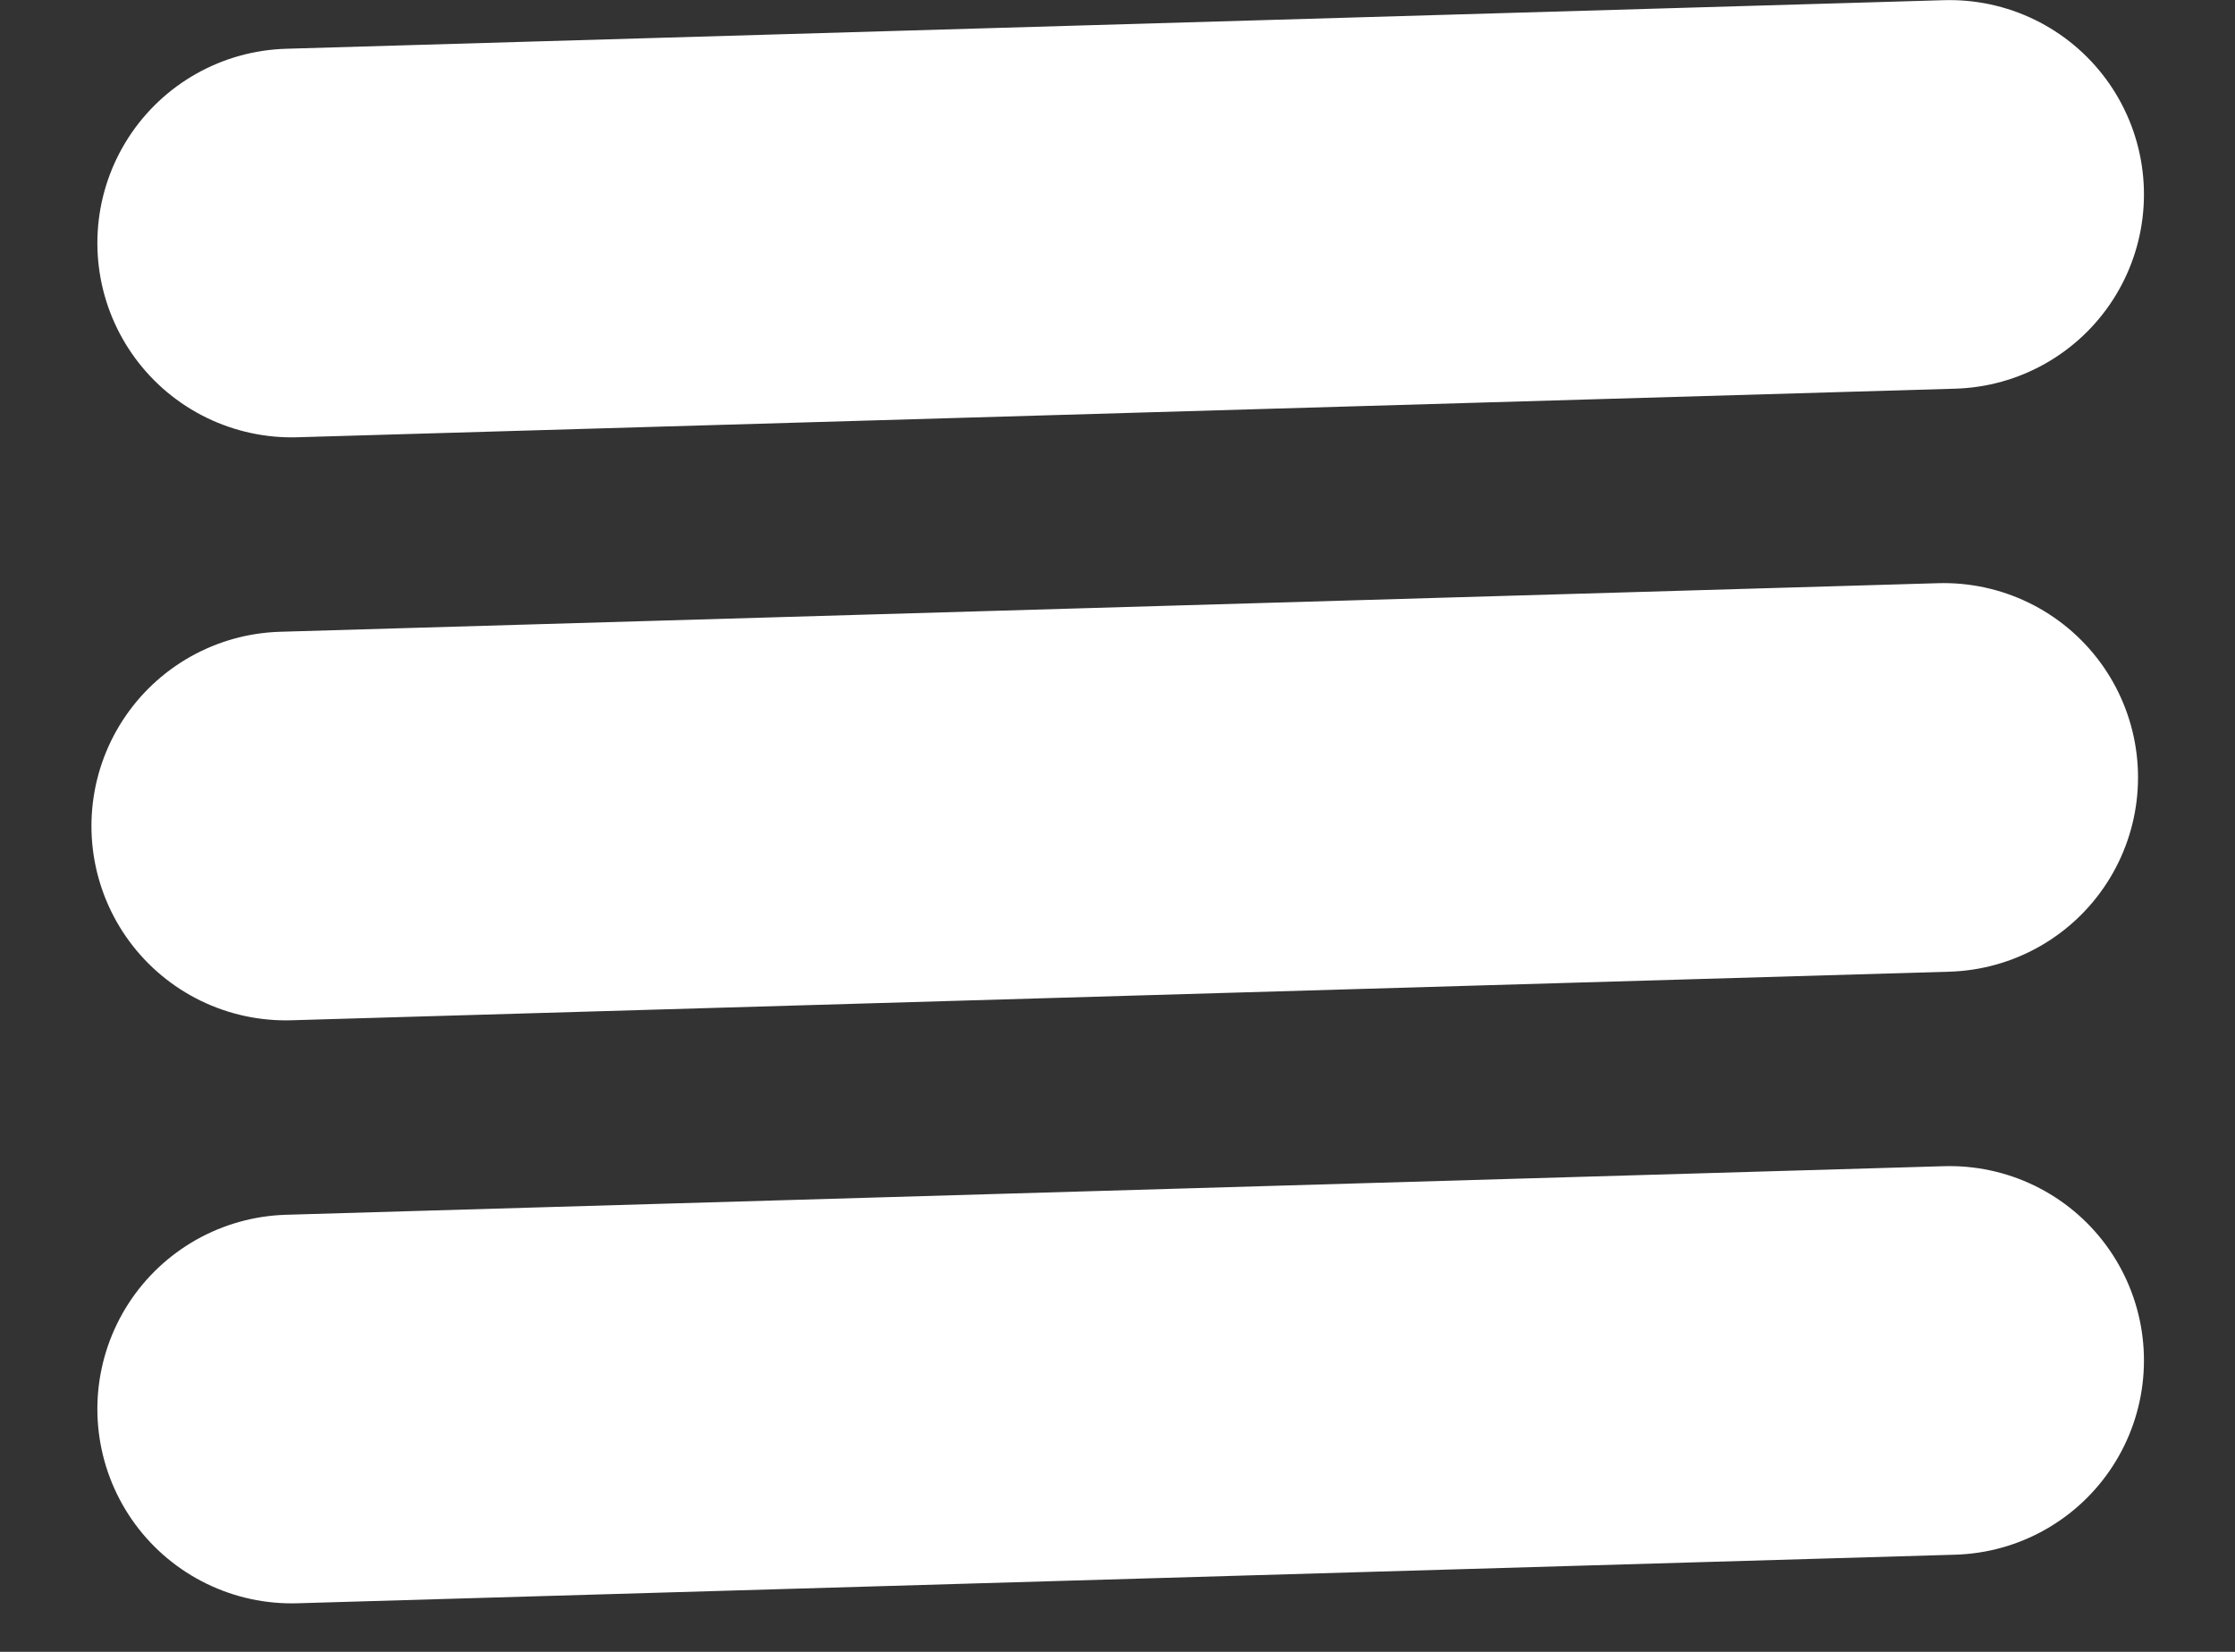 <svg width="23" height="17" viewBox="0 0 23 17" fill="none" xmlns="http://www.w3.org/2000/svg">
<rect x="0" y="0" width="23" height="17" fill="#333333" stroke="none"/>
<path d="M2.941 8.501L20.002 8.001" stroke="white" stroke-width="4" stroke-linecap="round"/>
<path d="M3.002 14.501L20.063 14.001" stroke="white" stroke-width="4" stroke-linecap="round"/>
<path d="M3.002 2.501L20.063 2.001" stroke="white" stroke-width="4" stroke-linecap="round"/>
</svg>
